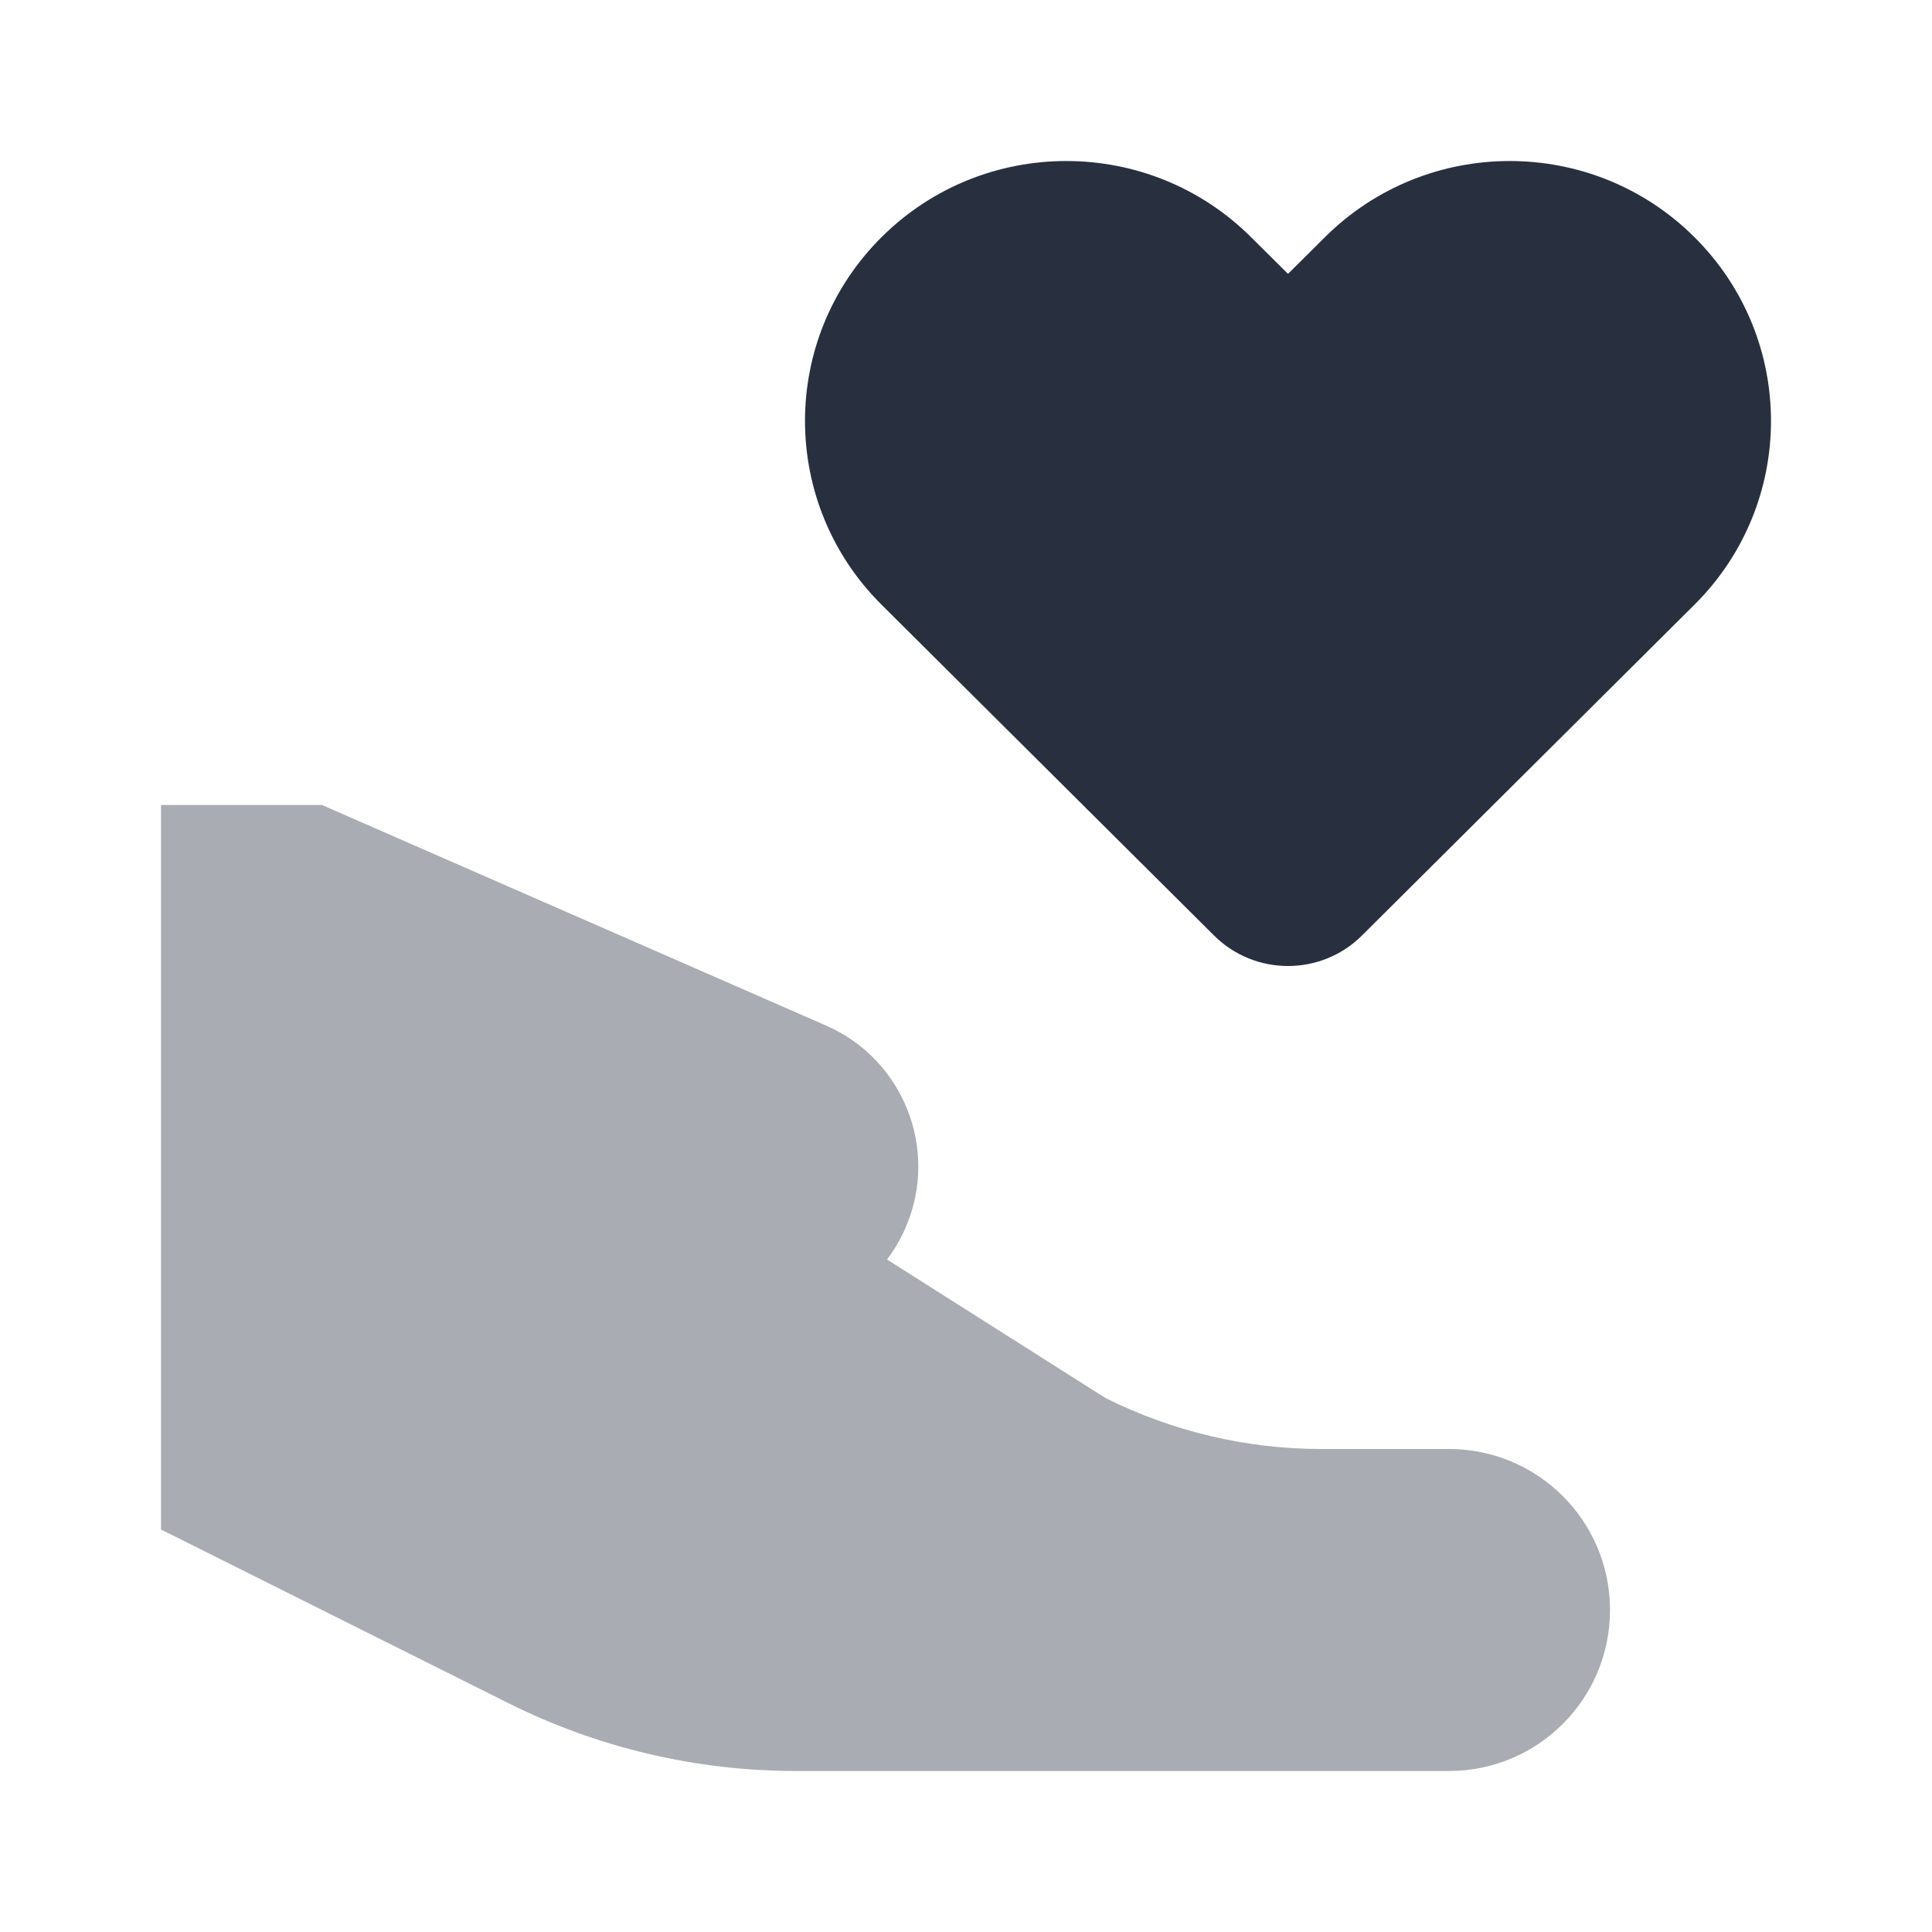 <svg width="24" height="24" viewBox="0 0 24 24" fill="none" xmlns="http://www.w3.org/2000/svg">
    <path d="M16.459 2.946L16 3.402L15.541 2.946C14.273 1.685 12.218 1.685 10.951 2.946C9.683 4.207 9.683 6.251 10.951 7.512L15.082 11.622C15.589 12.126 16.411 12.126 16.918 11.622L21.049 7.512C22.317 6.251 22.317 4.207 21.049 2.946C19.782 1.685 17.727 1.685 16.459 2.946Z"
          fill="#28303F"/>
    <path opacity="0.4"
          d="M4 10H2V19L6.311 21.155C7.422 21.711 8.647 22 9.889 22H18C19.105 22 20 21.105 20 20C20 18.895 19.105 18 18 18H16.416C15.485 18 14.566 17.783 13.733 17.367L11.019 15.646C11.111 15.524 11.19 15.39 11.253 15.243C11.666 14.278 11.224 13.161 10.262 12.74L4 10Z"
          fill="#28303F"/>
</svg>
